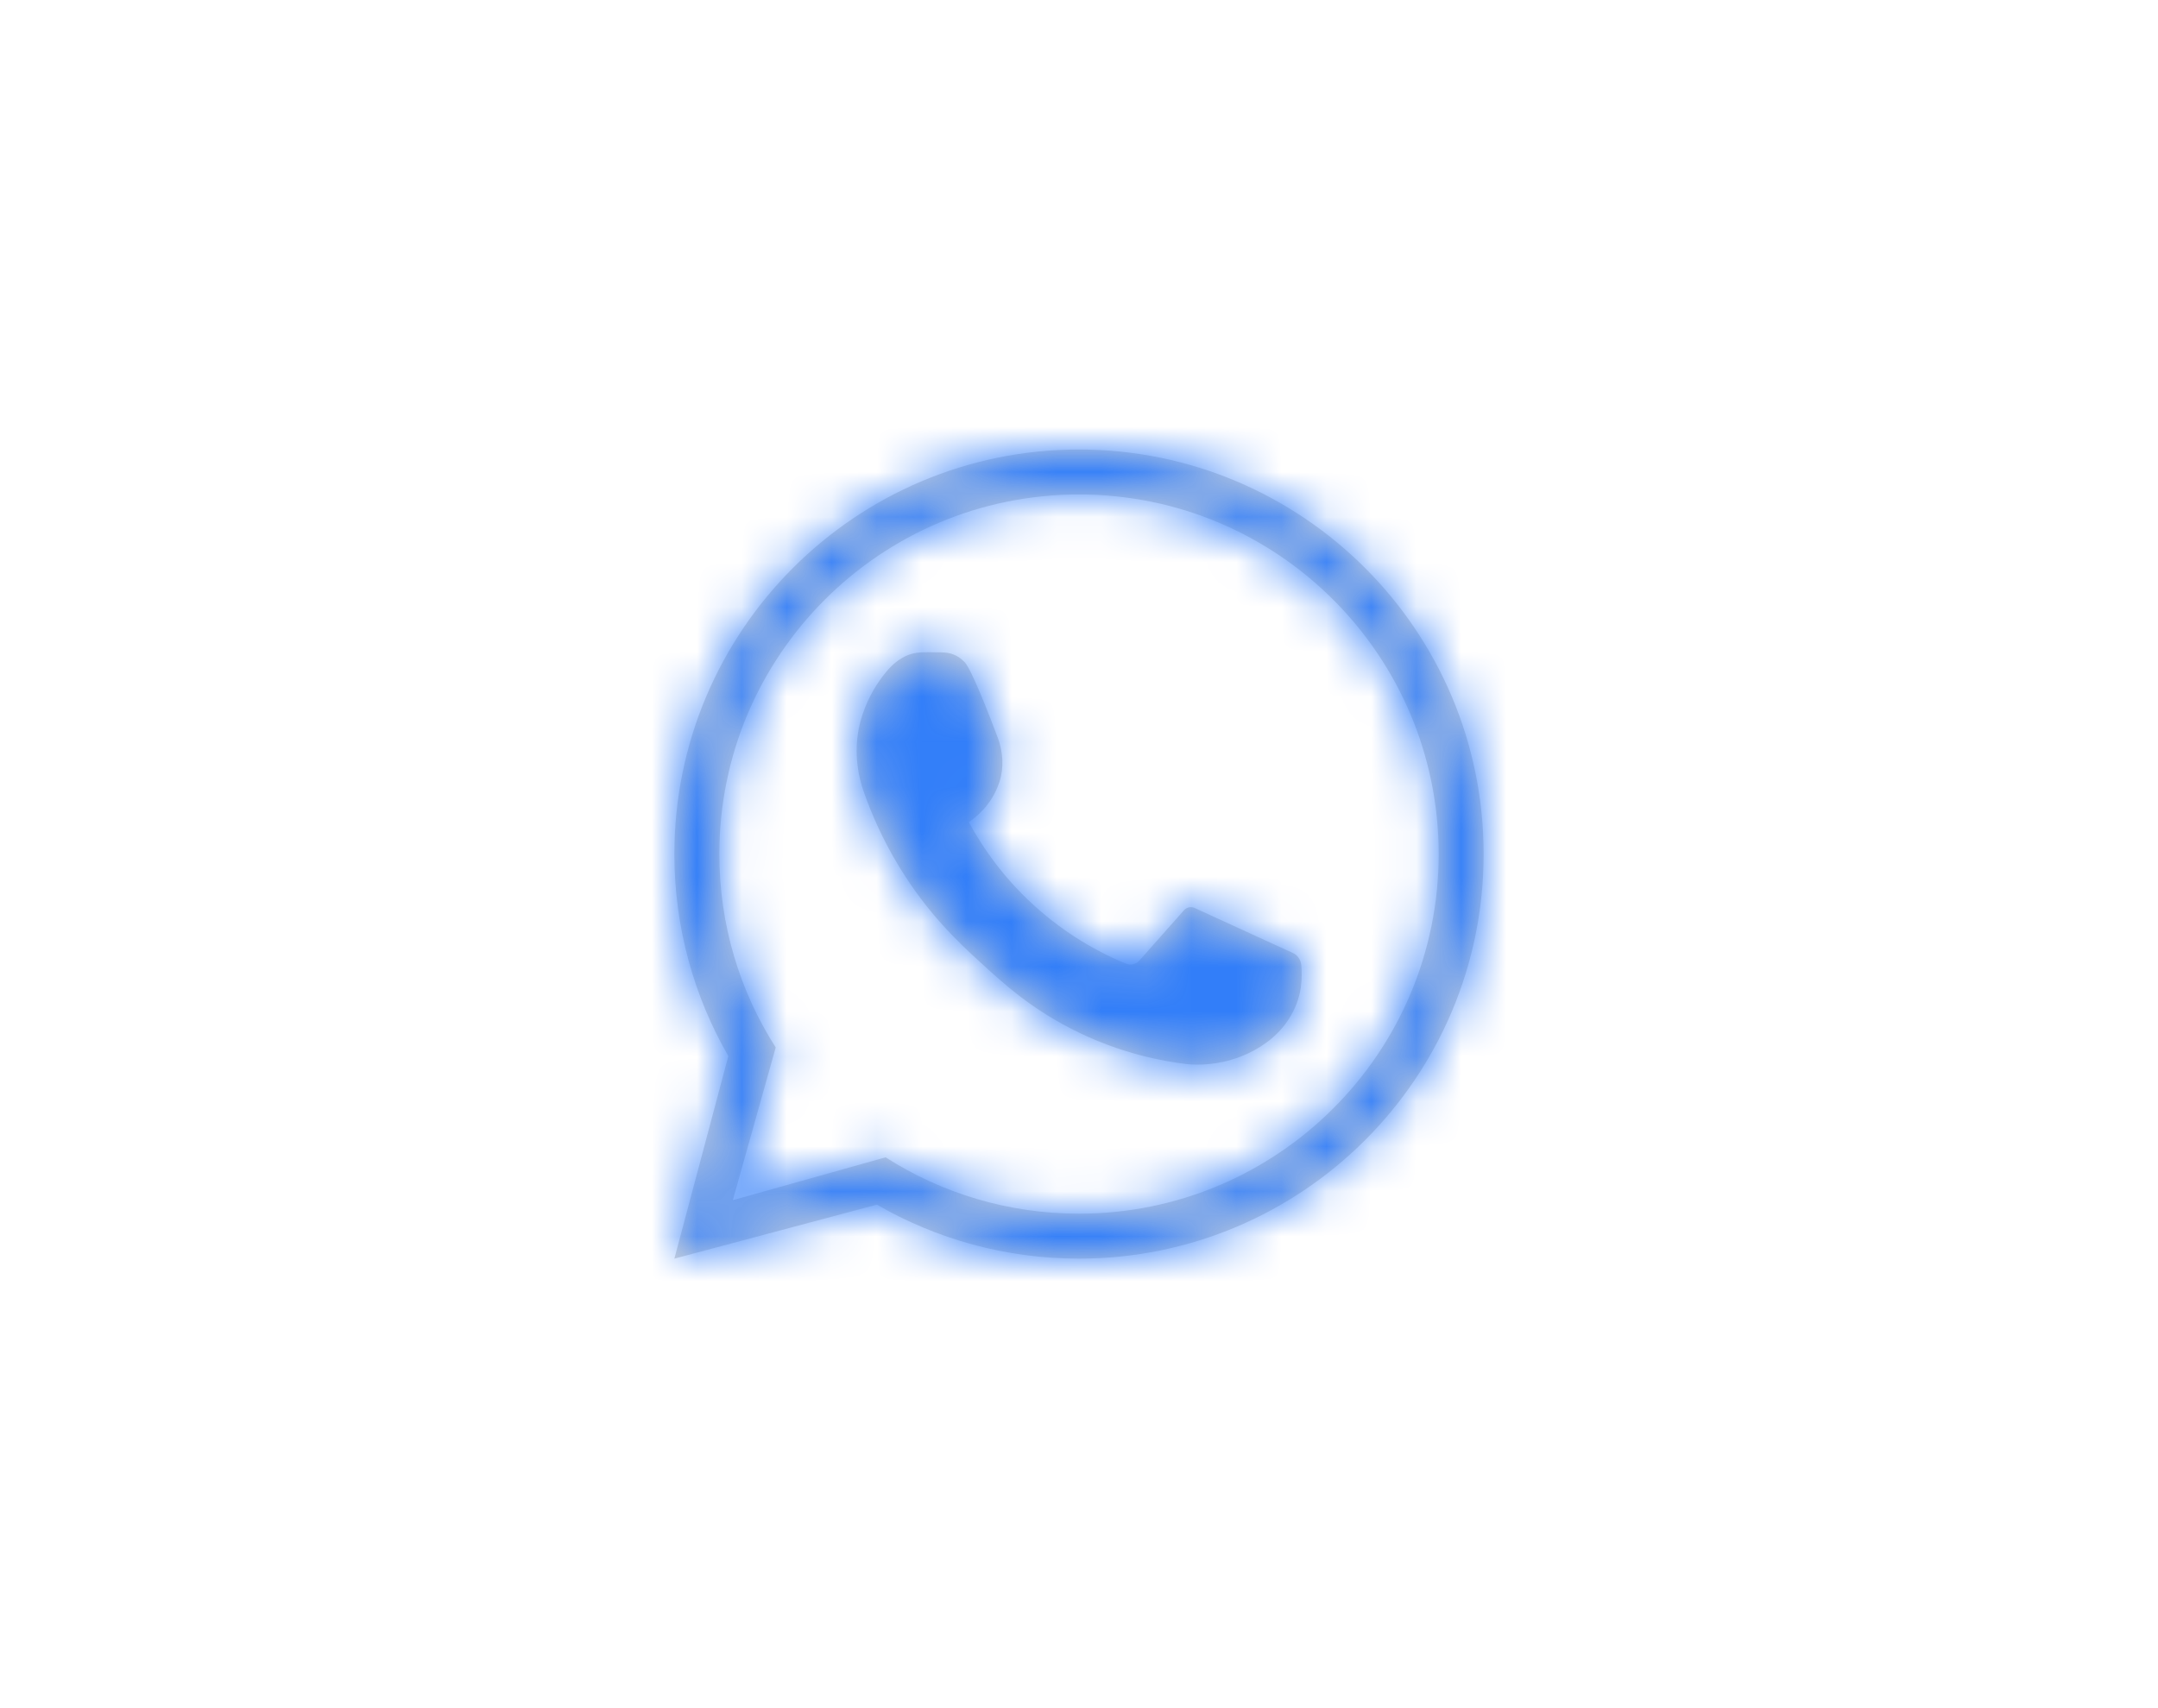 <svg xmlns="http://www.w3.org/2000/svg" xmlns:xlink="http://www.w3.org/1999/xlink" width="48" height="38" viewBox="0 0 48 38">
    <defs>
        <path id="prefix__a" d="M9 0c4.97 0 9 4.03 9 9s-4.03 9-9 9c-1.637 0-3.173-.437-4.495-1.201L0 18l1.2-4.506C.438 12.172 0 10.637 0 9c0-4.97 4.03-9 9-9zm0 1C4.582 1 1 4.582 1 9c0 1.583.46 3.06 1.254 4.302L1.3 16.7l3.398-.954C5.94 16.54 7.417 17 9 17c4.418 0 8-3.582 8-8s-3.582-8-8-8zM5.702 4.51l.124.001c.06 0 .115 0 .167.004.151.007.296.063.407.163 0 0 .03.026.056.052.151.155.544 1.166.74 1.689.115.314.137.659.034.977 0 0-.004.004-.004.008-.167.515-.54.792-.678.885.274.5.763 1.267 1.596 1.981.697.6 1.386.956 1.897 1.167.107.044.23.015.307-.074l.985-1.111c.06-.07.16-.089.241-.052l2.182 1c.107.048.177.152.188.27.012.137.015.3-.01.49v.01c-.075.497-.364.937-.775 1.23-.155.115-.348.222-.578.311-.5.189-.937.185-1.174.163-.581-.07-1.448-.24-2.403-.7-1.034-.496-1.685-1.093-2.211-1.578-.467-.426-1.156-1.07-1.79-2.11-.373-.612-.622-1.19-.792-1.675C4.03 7.093 4 6.53 4.151 6.004l.034-.108c.137-.415.345-.73.519-.94.144-.178.374-.39.689-.434.11-.015.263-.015.433-.01z"/>
    </defs>
    <g fill="none" fill-rule="evenodd" transform="translate(15 10)">
        <mask id="prefix__b" fill="#fff">
            <use xlink:href="#prefix__a"/>
        </mask>
        <use fill="#D8D8D8" xlink:href="#prefix__a"/>
        <g fill="#327EF9" mask="url(#prefix__b)">
            <path d="M0 0H48V38H0z" transform="translate(-14 -10)"/>
        </g>
    </g>
</svg>

